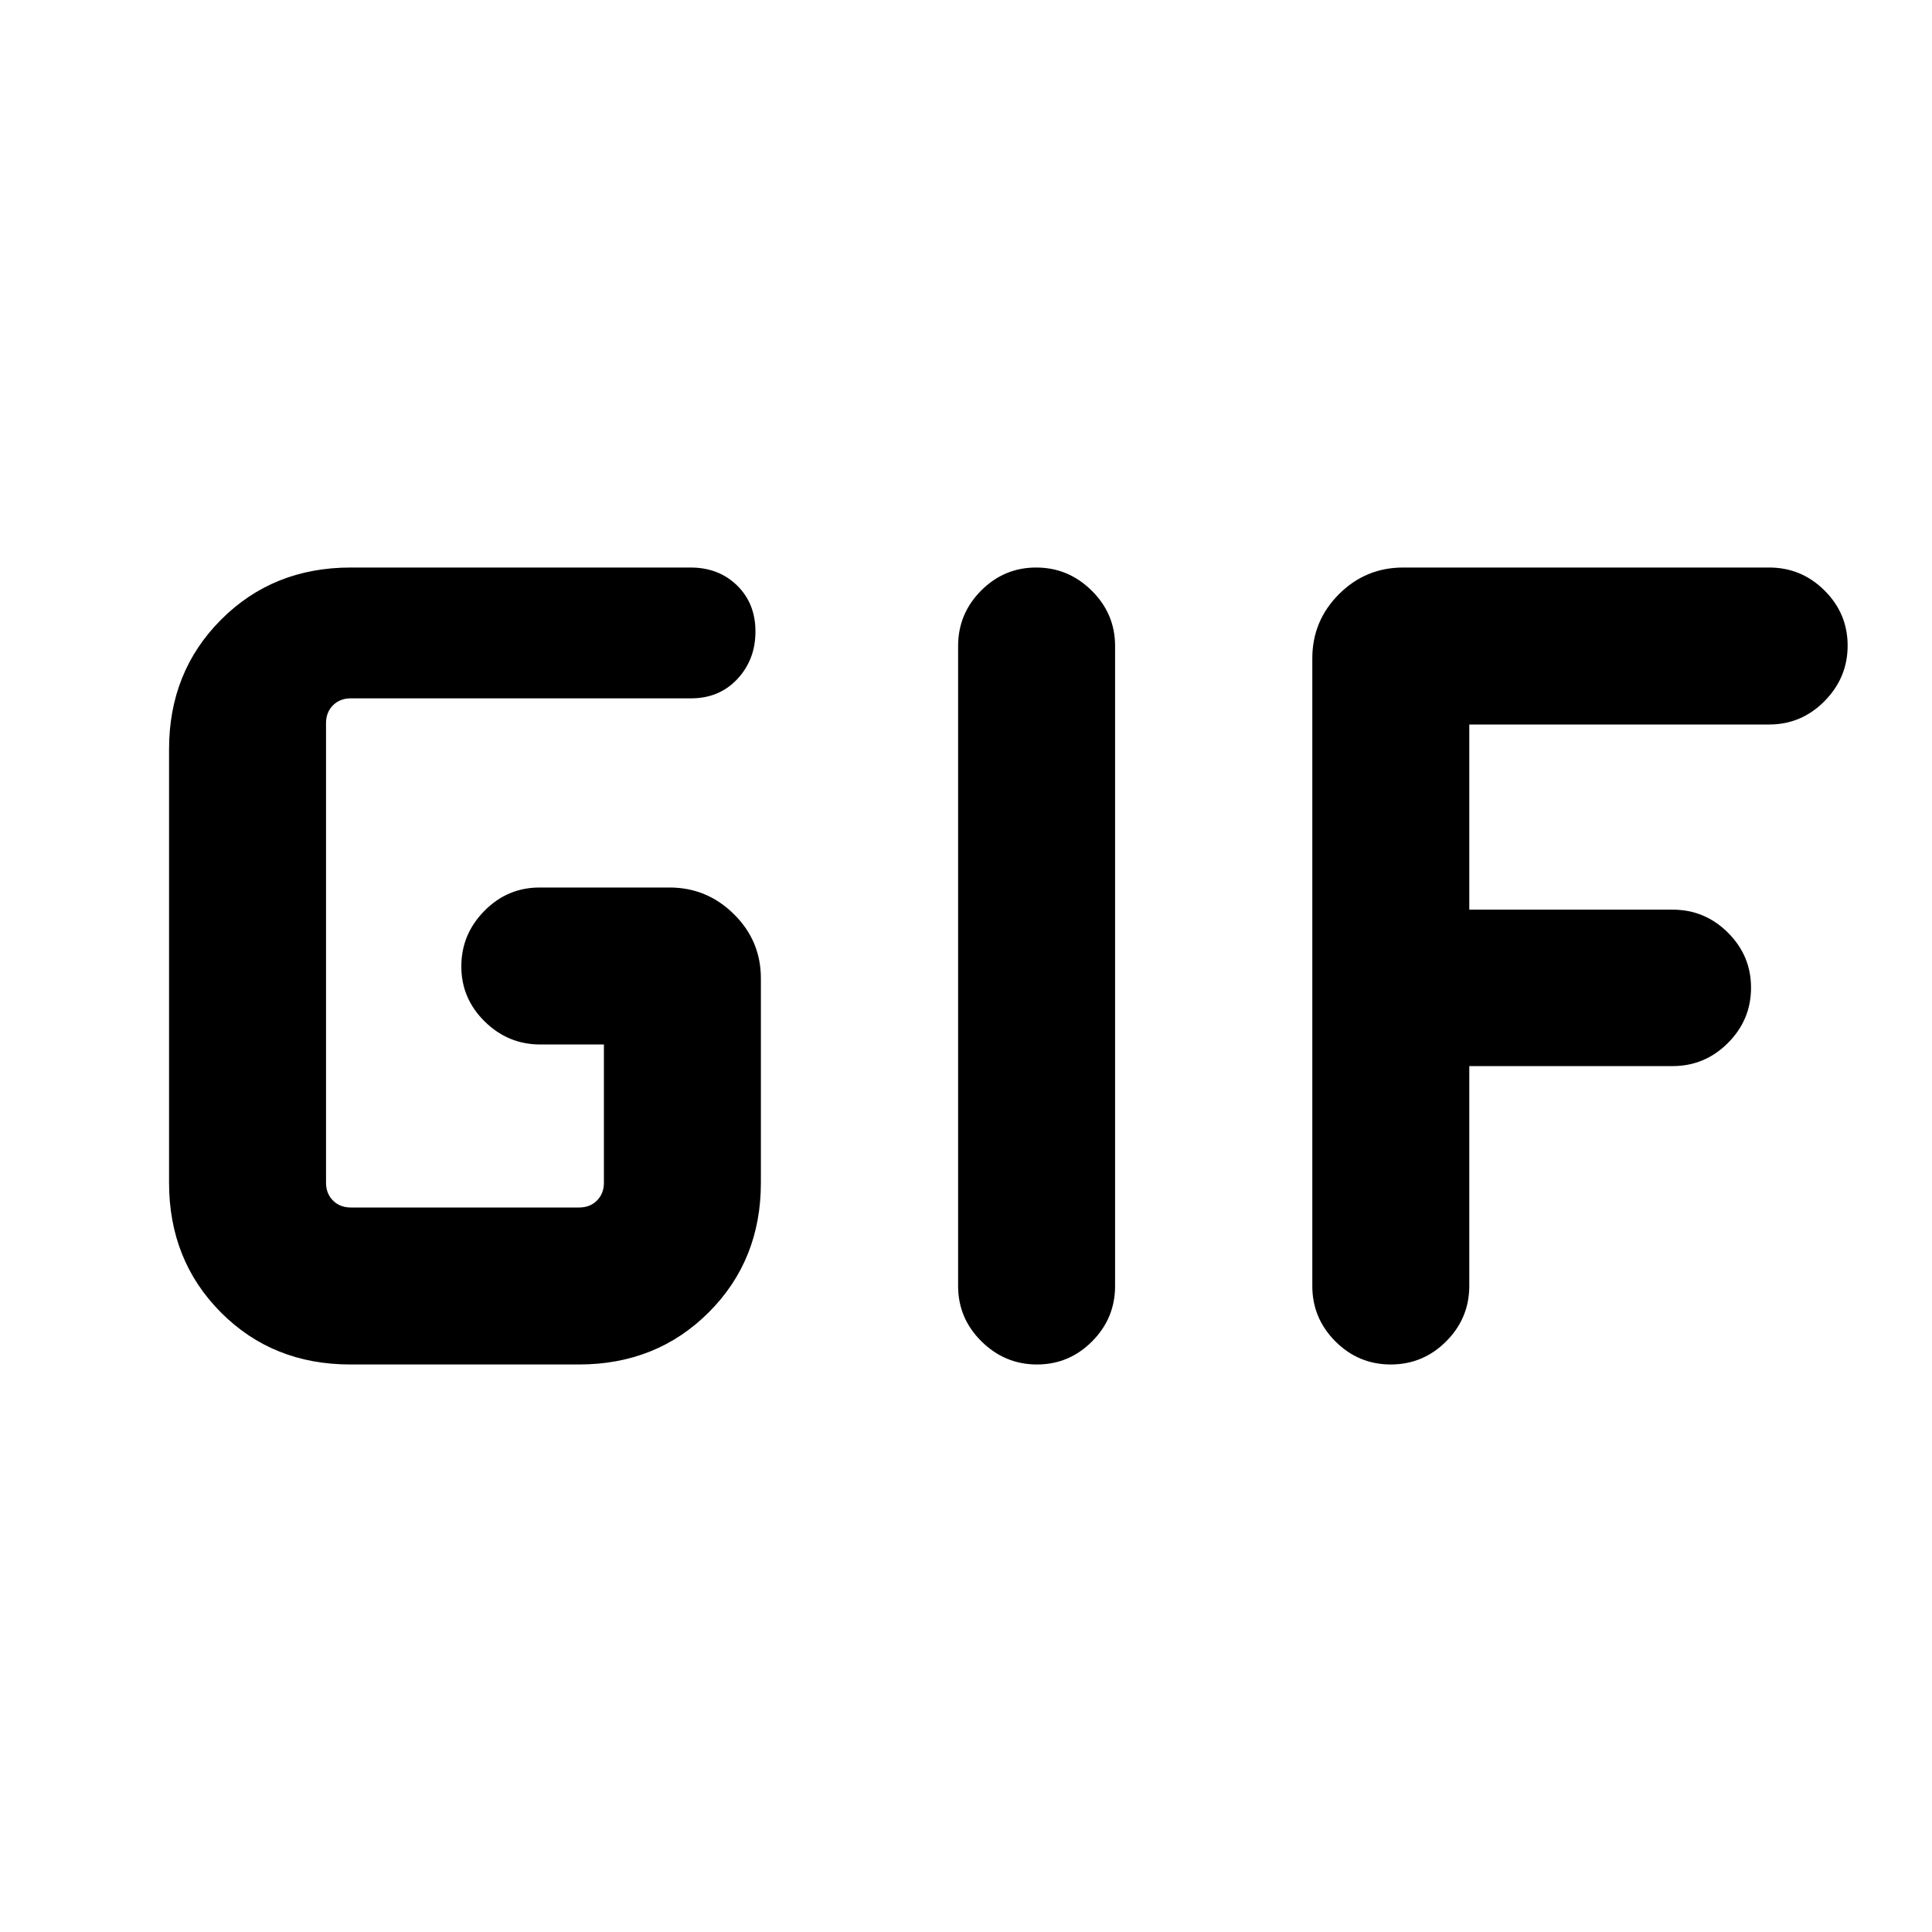 <svg xmlns="http://www.w3.org/2000/svg" height="20" viewBox="0 -960 960 960" width="20"><path d="M174.04-282q-38.56 0-64.3-25.89Q84-333.78 84-372.31v-215.38q0-38.53 25.87-64.42Q135.73-678 174.23-678H343.1q14.03 0 23.16 8.92 9.12 8.92 9.12 22.88 0 13.97-8.97 23.58-8.98 9.62-23.02 9.62H174.31q-5.39 0-8.85 3.46t-3.46 8.85v228.38q0 5.39 3.46 8.85t8.85 3.46h113.46q5.38 0 8.85-3.46 3.46-3.46 3.46-8.85V-441h-31.64q-15.96 0-27.58-11.42-11.63-11.42-11.63-27.38 0-15.97 11.45-27.58Q252.13-519 268.14-519h64.52q18.63 0 32.02 13.24 13.4 13.25 13.4 31.91v101.54q0 38.53-25.92 64.42T287.68-282H174.04Zm302.04-39v-318q0-16.05 11.42-27.52Q498.91-678 514.88-678q15.97 0 27.58 11.48 11.62 11.47 11.62 27.52v318q0 16.05-11.42 27.52Q531.24-282 515.27-282q-15.96 0-27.58-11.48-11.61-11.47-11.61-27.52Zm176 0v-311.85q0-18.66 13.24-31.91Q678.57-678 697.23-678h181.85q16.05 0 27.52 11.42 11.48 11.42 11.48 27.38 0 15.97-11.48 27.58Q895.13-600 879.08-600h-149v92h101q16.05 0 27.52 11.42 11.48 11.42 11.48 27.38 0 15.97-11.48 27.45-11.47 11.49-27.52 11.49h-101v109.19q0 16.08-11.48 27.58Q707.12-282 691.06-282q-16.05 0-27.52-11.48-11.46-11.47-11.46-27.52Z"/></svg>